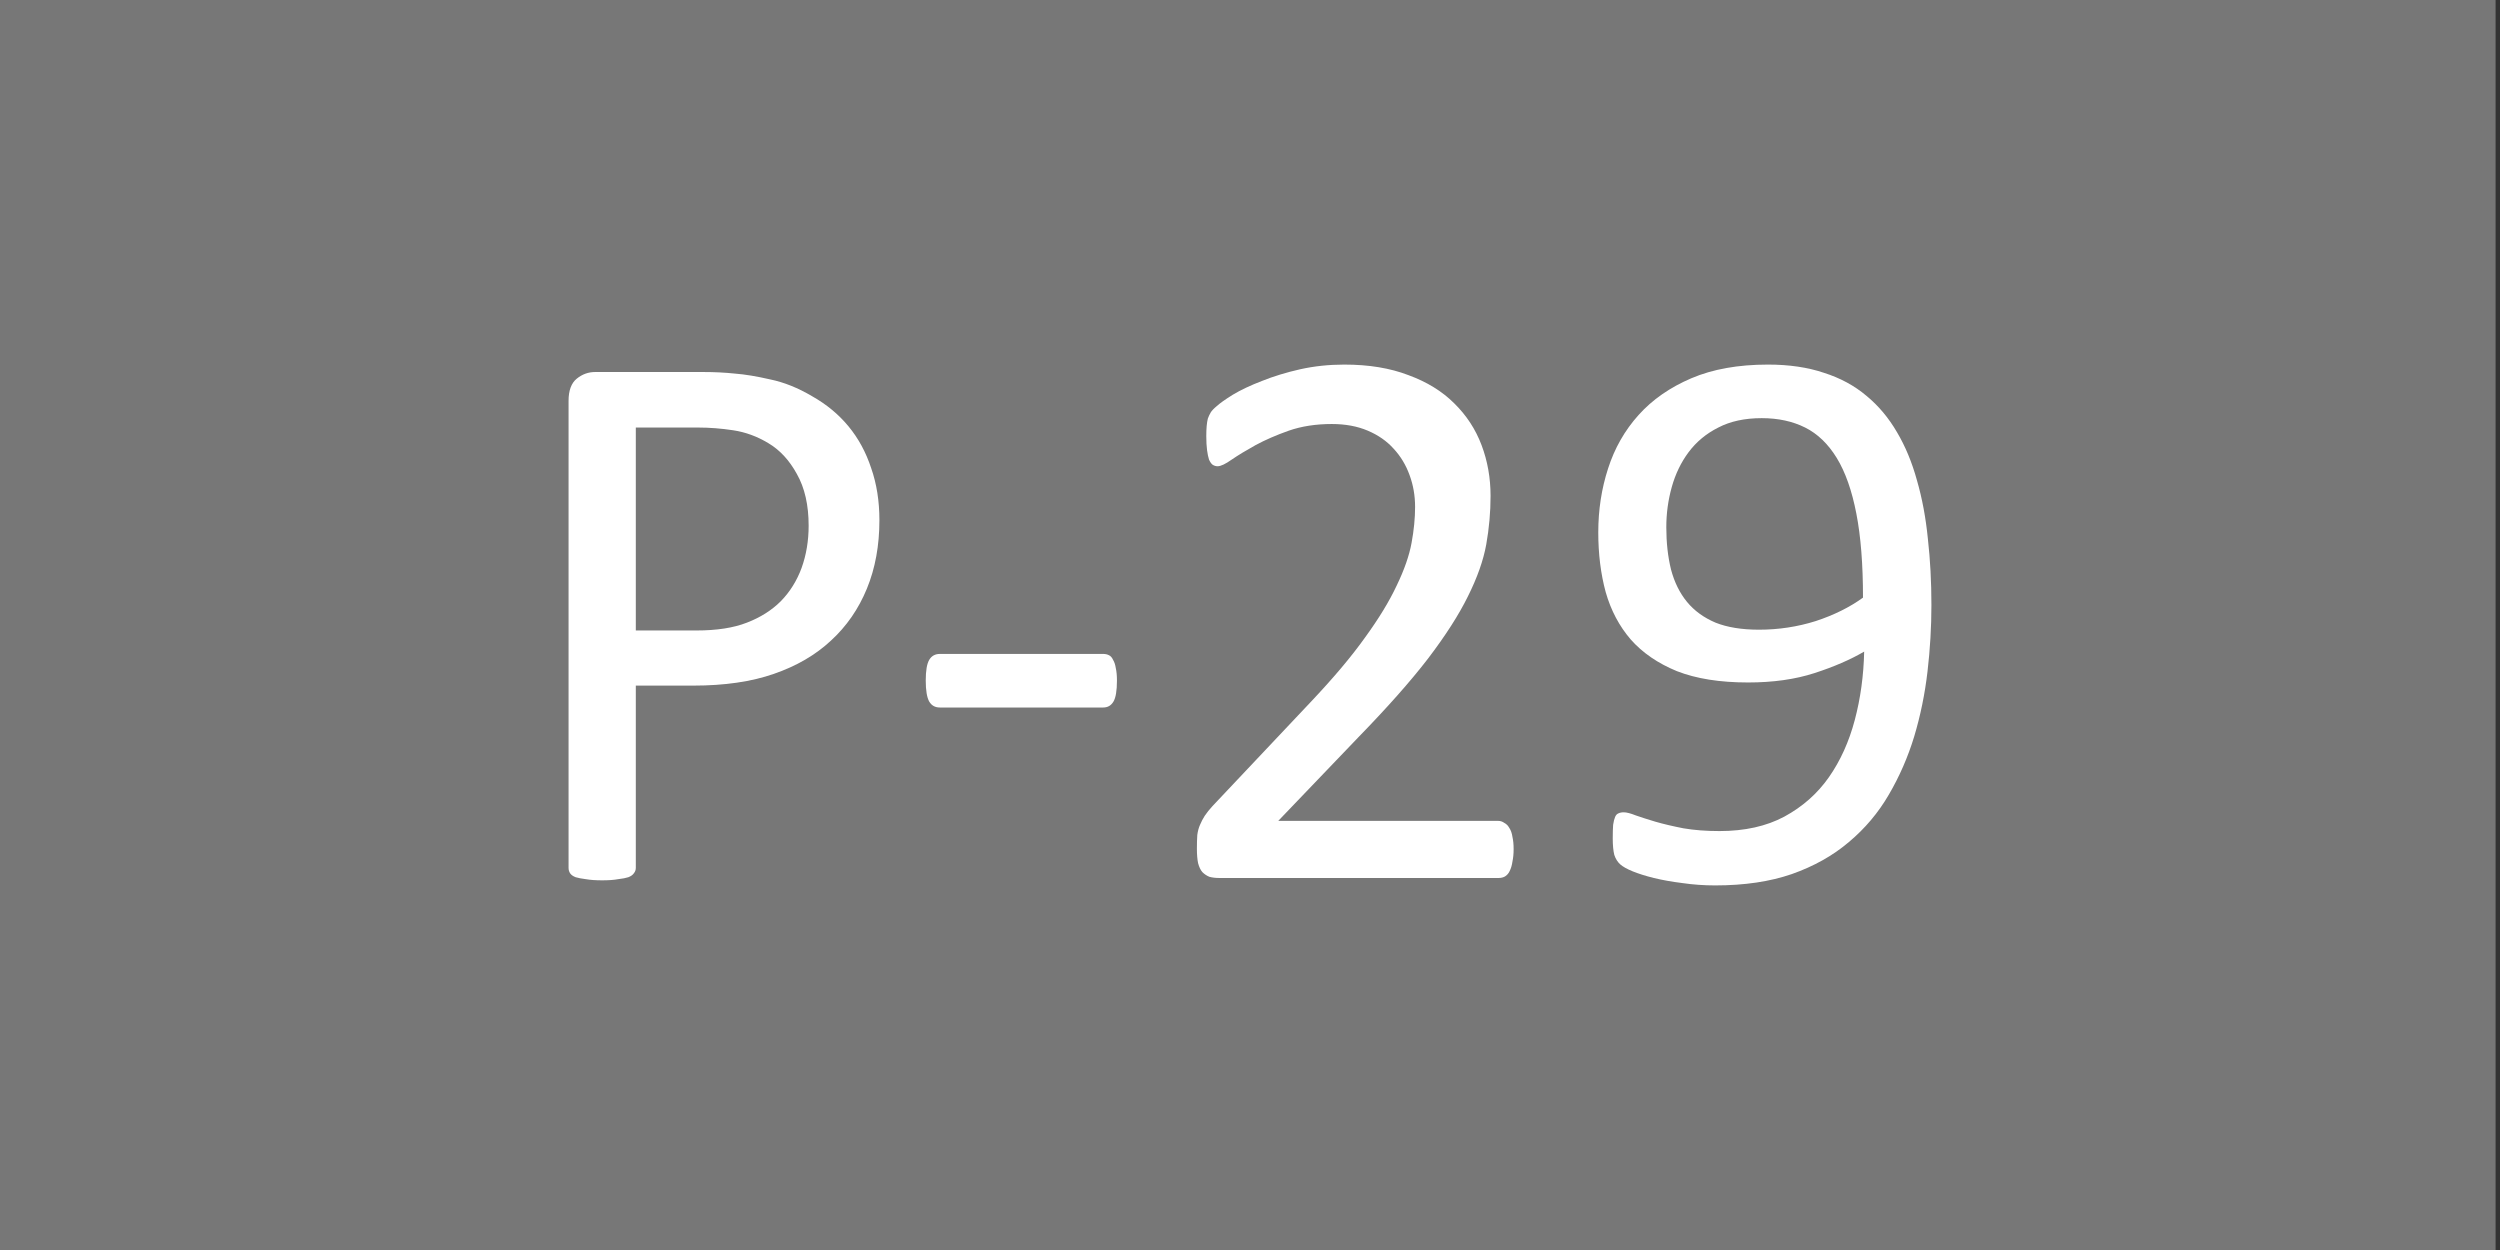 <svg width="300" height="150" viewBox="0 0 300 150" fill="none" xmlns="http://www.w3.org/2000/svg">
<rect x="0" y="0" width="300" height="150" fill="#333333" stroke="none"/>
<g clip-path="url(#clip0_75_3154)">
<path d="M299.469 0H3.05176e-05V150H299.469V0Z" fill="#777777"/>
<path d="M105.529 62.425C105.529 65.459 105.029 68.196 104.028 70.636C103.027 73.076 101.588 75.156 99.711 76.877C97.866 78.597 95.582 79.927 92.861 80.865C90.17 81.804 86.948 82.273 83.195 82.273H76.297V104.139C76.297 104.389 76.219 104.608 76.062 104.795C75.937 104.983 75.718 105.14 75.406 105.265C75.124 105.358 74.717 105.437 74.186 105.499C73.685 105.593 73.044 105.64 72.262 105.64C71.48 105.64 70.823 105.593 70.291 105.499C69.791 105.437 69.384 105.358 69.071 105.265C68.758 105.14 68.539 104.983 68.414 104.795C68.289 104.608 68.227 104.389 68.227 104.139V48.114C68.227 46.862 68.555 45.971 69.212 45.439C69.869 44.907 70.604 44.642 71.417 44.642H84.415C85.728 44.642 86.98 44.704 88.168 44.829C89.388 44.923 90.812 45.158 92.438 45.533C94.096 45.877 95.77 46.55 97.459 47.551C99.179 48.52 100.634 49.725 101.823 51.164C103.011 52.603 103.918 54.276 104.544 56.184C105.201 58.061 105.529 60.141 105.529 62.425ZM97.037 63.082C97.037 60.611 96.567 58.546 95.629 56.888C94.722 55.23 93.58 53.995 92.204 53.181C90.859 52.368 89.451 51.852 87.981 51.633C86.542 51.414 85.134 51.304 83.758 51.304H76.297V75.657H83.57C86.01 75.657 88.028 75.344 89.623 74.719C91.25 74.093 92.61 73.233 93.705 72.138C94.8 71.012 95.629 69.682 96.192 68.149C96.755 66.585 97.037 64.896 97.037 63.082Z" fill="white"/>
<path d="M134.034 81.663C134.034 82.883 133.893 83.728 133.611 84.197C133.33 84.666 132.923 84.9 132.391 84.9H112.778C112.215 84.9 111.793 84.666 111.511 84.197C111.23 83.696 111.089 82.852 111.089 81.663C111.089 80.474 111.23 79.645 111.511 79.176C111.793 78.707 112.215 78.472 112.778 78.472H132.391C132.642 78.472 132.861 78.519 133.048 78.613C133.267 78.707 133.439 78.894 133.564 79.176C133.721 79.426 133.83 79.755 133.893 80.161C133.987 80.568 134.034 81.069 134.034 81.663Z" fill="white"/>
<path d="M181.635 101.886C181.635 102.449 181.588 102.95 181.494 103.388C181.432 103.826 181.322 104.201 181.166 104.514C181.041 104.795 180.853 105.014 180.603 105.171C180.384 105.296 180.133 105.358 179.852 105.358H146.303C145.865 105.358 145.474 105.312 145.13 105.218C144.817 105.093 144.535 104.905 144.285 104.655C144.066 104.404 143.894 104.045 143.769 103.575C143.675 103.106 143.628 102.528 143.628 101.839C143.628 101.214 143.644 100.666 143.675 100.197C143.738 99.728 143.847 99.321 144.004 98.977C144.16 98.602 144.348 98.242 144.567 97.898C144.817 97.522 145.13 97.132 145.505 96.725L157.282 84.244C160.004 81.366 162.178 78.785 163.805 76.501C165.463 74.218 166.729 72.138 167.605 70.261C168.512 68.384 169.107 66.679 169.388 65.146C169.67 63.614 169.811 62.175 169.811 60.83C169.811 59.484 169.592 58.218 169.154 57.029C168.716 55.809 168.075 54.745 167.23 53.838C166.417 52.931 165.384 52.212 164.133 51.68C162.882 51.148 161.443 50.882 159.816 50.882C157.908 50.882 156.188 51.148 154.655 51.68C153.153 52.212 151.824 52.79 150.666 53.416C149.54 54.041 148.586 54.62 147.804 55.152C147.054 55.684 146.49 55.95 146.115 55.95C145.896 55.95 145.693 55.887 145.505 55.762C145.349 55.637 145.208 55.434 145.083 55.152C144.989 54.87 144.911 54.495 144.848 54.026C144.786 53.557 144.754 52.994 144.754 52.337C144.754 51.867 144.77 51.461 144.801 51.117C144.833 50.773 144.879 50.475 144.942 50.225C145.036 49.975 145.145 49.74 145.27 49.521C145.396 49.302 145.646 49.036 146.021 48.724C146.397 48.38 147.038 47.926 147.945 47.363C148.883 46.8 150.041 46.252 151.417 45.721C152.825 45.158 154.358 44.688 156.016 44.313C157.705 43.938 159.472 43.75 161.318 43.75C164.258 43.75 166.823 44.172 169.013 45.017C171.234 45.83 173.064 46.956 174.503 48.395C175.973 49.834 177.068 51.508 177.787 53.416C178.507 55.324 178.867 57.357 178.867 59.516C178.867 61.455 178.695 63.395 178.35 65.334C178.006 67.242 177.271 69.322 176.145 71.575C175.05 73.796 173.455 76.282 171.359 79.035C169.263 81.757 166.479 84.9 163.007 88.467L153.388 98.508H179.805C180.055 98.508 180.29 98.586 180.509 98.743C180.759 98.868 180.962 99.071 181.119 99.353C181.307 99.634 181.432 99.994 181.494 100.432C181.588 100.838 181.635 101.323 181.635 101.886Z" fill="white"/>
<path d="M231.77 72.607C231.77 75.235 231.614 77.894 231.301 80.584C230.988 83.274 230.456 85.87 229.706 88.373C228.955 90.844 227.938 93.174 226.656 95.364C225.404 97.522 223.809 99.415 221.87 101.042C219.961 102.668 217.678 103.951 215.019 104.889C212.391 105.796 209.326 106.25 205.822 106.25C204.477 106.25 203.163 106.156 201.881 105.968C200.63 105.812 199.488 105.609 198.456 105.358C197.455 105.108 196.61 104.842 195.922 104.561C195.234 104.279 194.733 103.998 194.42 103.716C194.107 103.435 193.873 103.059 193.716 102.59C193.591 102.09 193.529 101.433 193.529 100.619C193.529 99.931 193.544 99.384 193.576 98.977C193.638 98.57 193.716 98.258 193.81 98.039C193.904 97.82 194.029 97.679 194.186 97.616C194.373 97.522 194.592 97.476 194.843 97.476C195.187 97.476 195.671 97.601 196.297 97.851C196.923 98.07 197.705 98.32 198.643 98.602C199.613 98.883 200.739 99.149 202.022 99.399C203.304 99.618 204.743 99.728 206.338 99.728C209.373 99.728 211.969 99.149 214.127 97.992C216.317 96.803 218.1 95.223 219.477 93.253C220.853 91.282 221.885 88.998 222.573 86.402C223.262 83.806 223.637 81.069 223.7 78.191C222.042 79.16 220.055 80.021 217.74 80.771C215.426 81.522 212.767 81.897 209.764 81.897C206.385 81.897 203.539 81.444 201.224 80.537C198.94 79.598 197.095 78.332 195.687 76.736C194.311 75.141 193.31 73.248 192.684 71.059C192.09 68.869 191.793 66.476 191.793 63.88C191.793 61.189 192.184 58.64 192.966 56.231C193.748 53.791 194.968 51.648 196.626 49.803C198.283 47.957 200.395 46.487 202.96 45.392C205.525 44.297 208.591 43.75 212.157 43.75C214.691 43.75 216.927 44.078 218.867 44.735C220.837 45.361 222.542 46.284 223.981 47.504C225.42 48.692 226.64 50.147 227.641 51.867C228.642 53.557 229.44 55.48 230.034 57.639C230.66 59.797 231.098 62.143 231.348 64.677C231.629 67.18 231.77 69.823 231.77 72.607ZM223.559 71.716C223.559 67.712 223.293 64.349 222.761 61.627C222.229 58.874 221.447 56.654 220.415 54.964C219.383 53.275 218.116 52.055 216.614 51.304C215.113 50.554 213.377 50.178 211.406 50.178C209.373 50.178 207.637 50.554 206.198 51.304C204.759 52.024 203.57 53.009 202.632 54.261C201.724 55.48 201.052 56.873 200.614 58.437C200.176 60.001 199.957 61.612 199.957 63.27C199.957 65.115 200.145 66.804 200.52 68.337C200.927 69.87 201.568 71.168 202.444 72.232C203.32 73.295 204.462 74.124 205.869 74.719C207.277 75.281 209.013 75.563 211.078 75.563C213.424 75.563 215.692 75.219 217.881 74.531C220.071 73.811 221.963 72.873 223.559 71.716Z" fill="white"/>
</g>
<defs>
<clipPath id="clip0_75_3154">
<rect width="300" height="150" fill="white" transform="matrix(-1 0 0 1 300 0)"/>
</clipPath>
</defs>
</svg>
